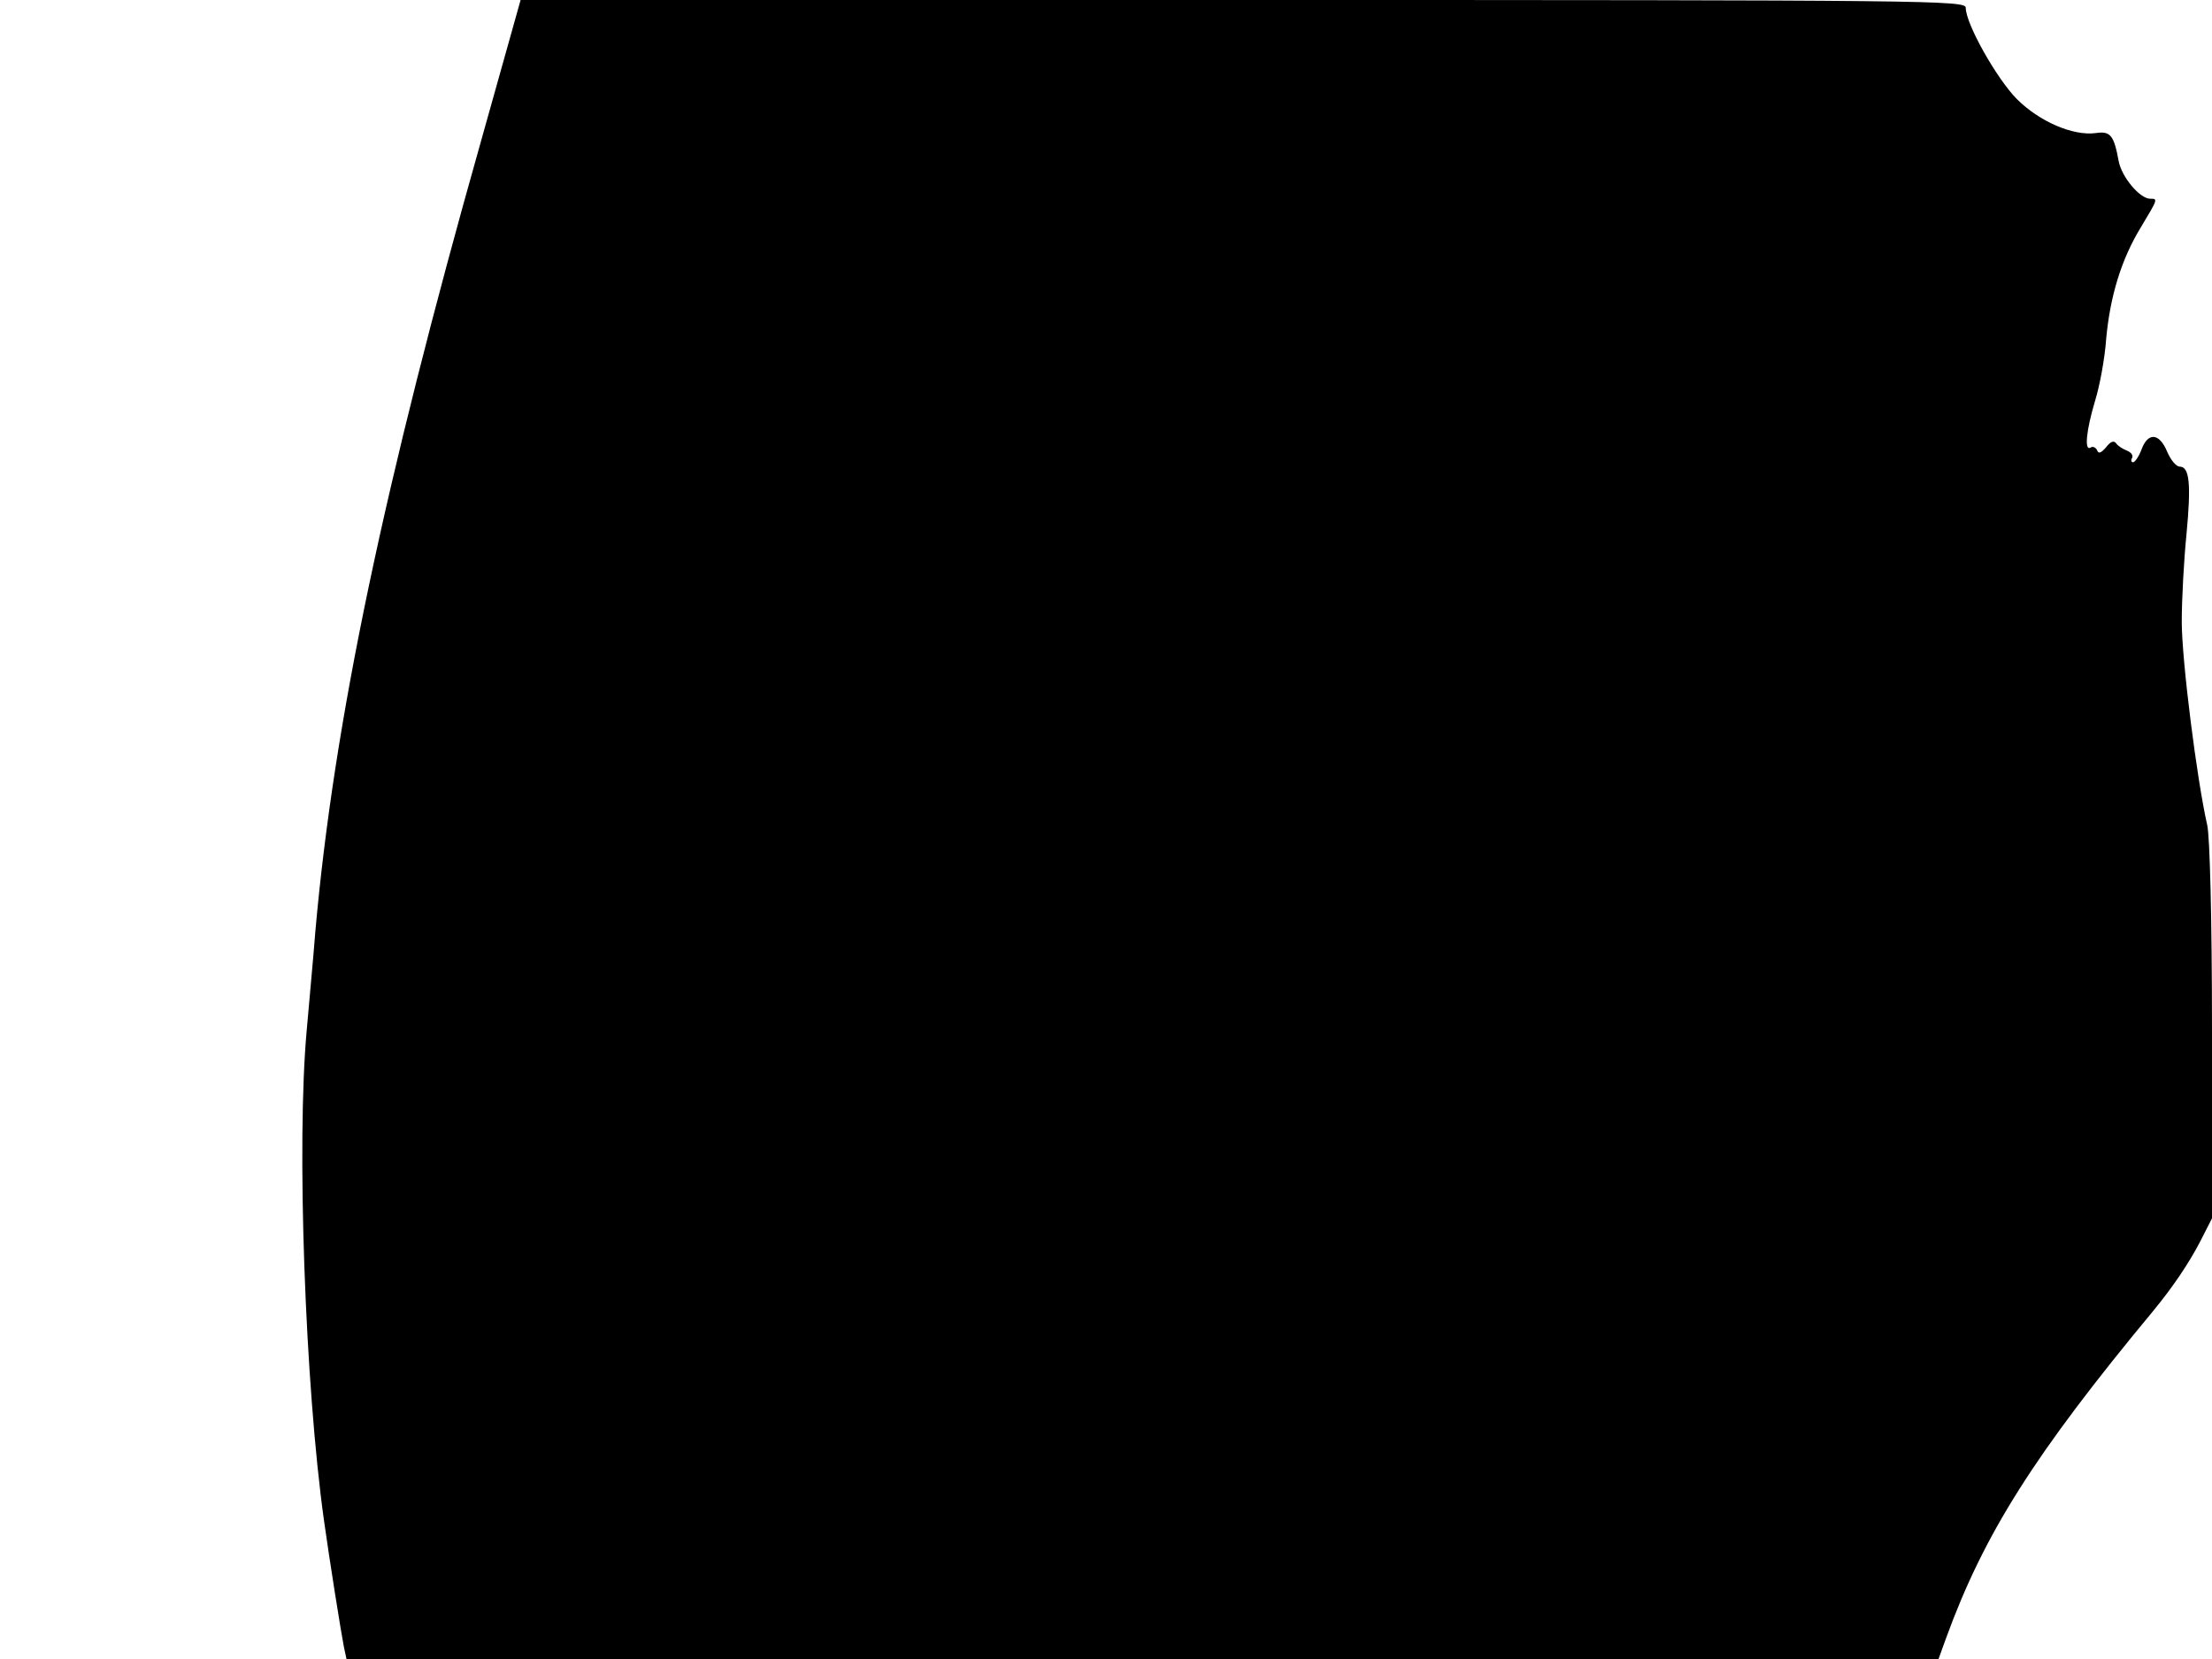 <svg xmlns="http://www.w3.org/2000/svg" width="682.667" height="512" version="1.0" viewBox="0 0 512 384"><path d="M111.3 32.8C88.9 112 77.3 167.1 73 215.5c-.5 6.6-1.5 16.9-2 22.9-2.4 26.1-.4 82.2 4 113.6 1.3 9.3 3.9 25.6 4.6 29.2l.6 2.8h368.5l1.7-4.7c8.8-24.2 20.4-42.6 48.1-76 4.5-5.5 8.1-10.8 10.8-16l2.7-5.3v-43.2c0-26.3-.5-45.1-1.1-47.8-2.4-10.5-5.9-38.2-5.9-47.1 0-5.2.5-14.4 1.1-20.3 1.1-11.6.7-15.6-1.6-15.6-.8 0-2.1-1.6-2.9-3.5-1.8-4.3-4.4-4.5-5.9-.5-.6 1.6-1.5 3-2 3-.4 0-.5-.5-.2-1 .3-.6-.2-1.3-1.2-1.7s-2.1-1.1-2.5-1.7c-.5-.7-1.3-.4-2.3.9-1.2 1.4-1.8 1.6-2.1.7-.3-.6-1-1-1.5-.6-1.5.9-1-4 1-10.7 1.1-3.5 2.3-10 2.6-14.4.9-9.9 3.5-18.5 8.1-26 3.9-6.5 3.9-6.5 2.1-6.5-2.4 0-6.6-5-7.3-8.7-1.1-6-1.9-7-5.3-6.5-5.2.7-13-2.6-18.3-7.9C462.1 18.1 455 5.5 455 1.8 455 .1 447.4 0 287.8 0H120.5z"/></svg>